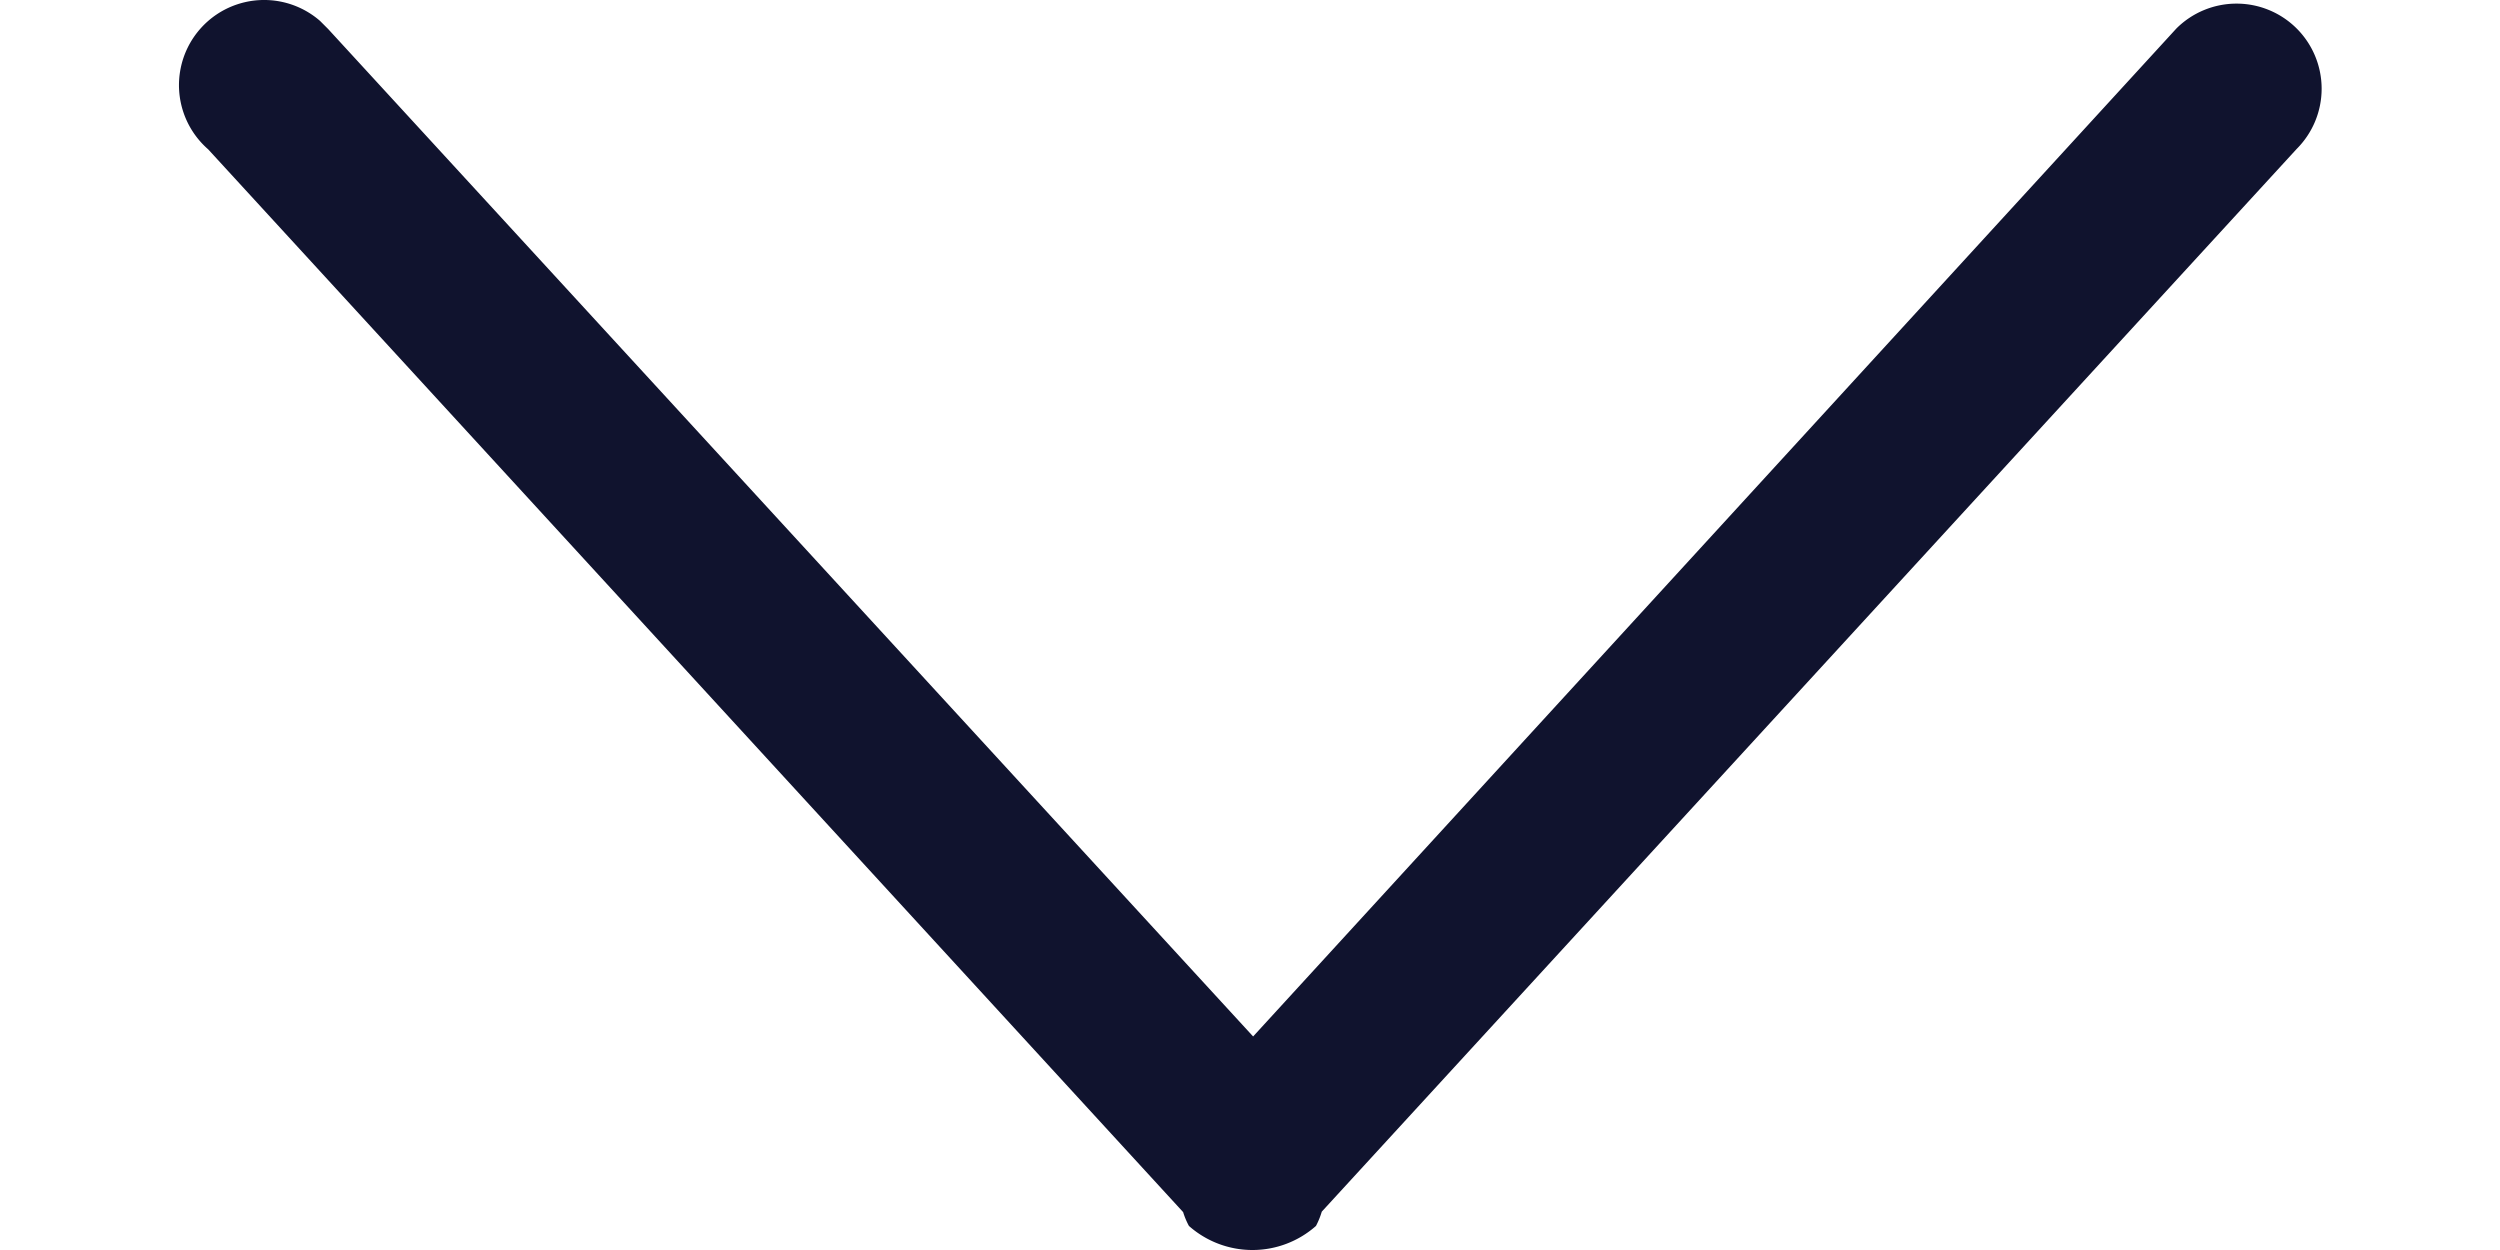 <svg xmlns='http://www.w3.org/2000/svg' viewBox='0 0 48.06 28.04'  width='18' height='9'><path fill="#10132E" d='M47.41.55a1.91 1.91 0 0 0-2.7 0l-20.71 22.61-20.75-22.6-.18-.18a1.91 1.91 0 1 0-2.51 2.88l21.87 23.84a1.69 1.69 0 0 0 .13.31 2.15 2.15 0 0 0 2.85 0 1.75 1.75 0 0 0 .13-.32l21.87-23.84a1.91 1.91 0 0 0 0-2.7z' transform='translate(.1 .09)'/></svg>